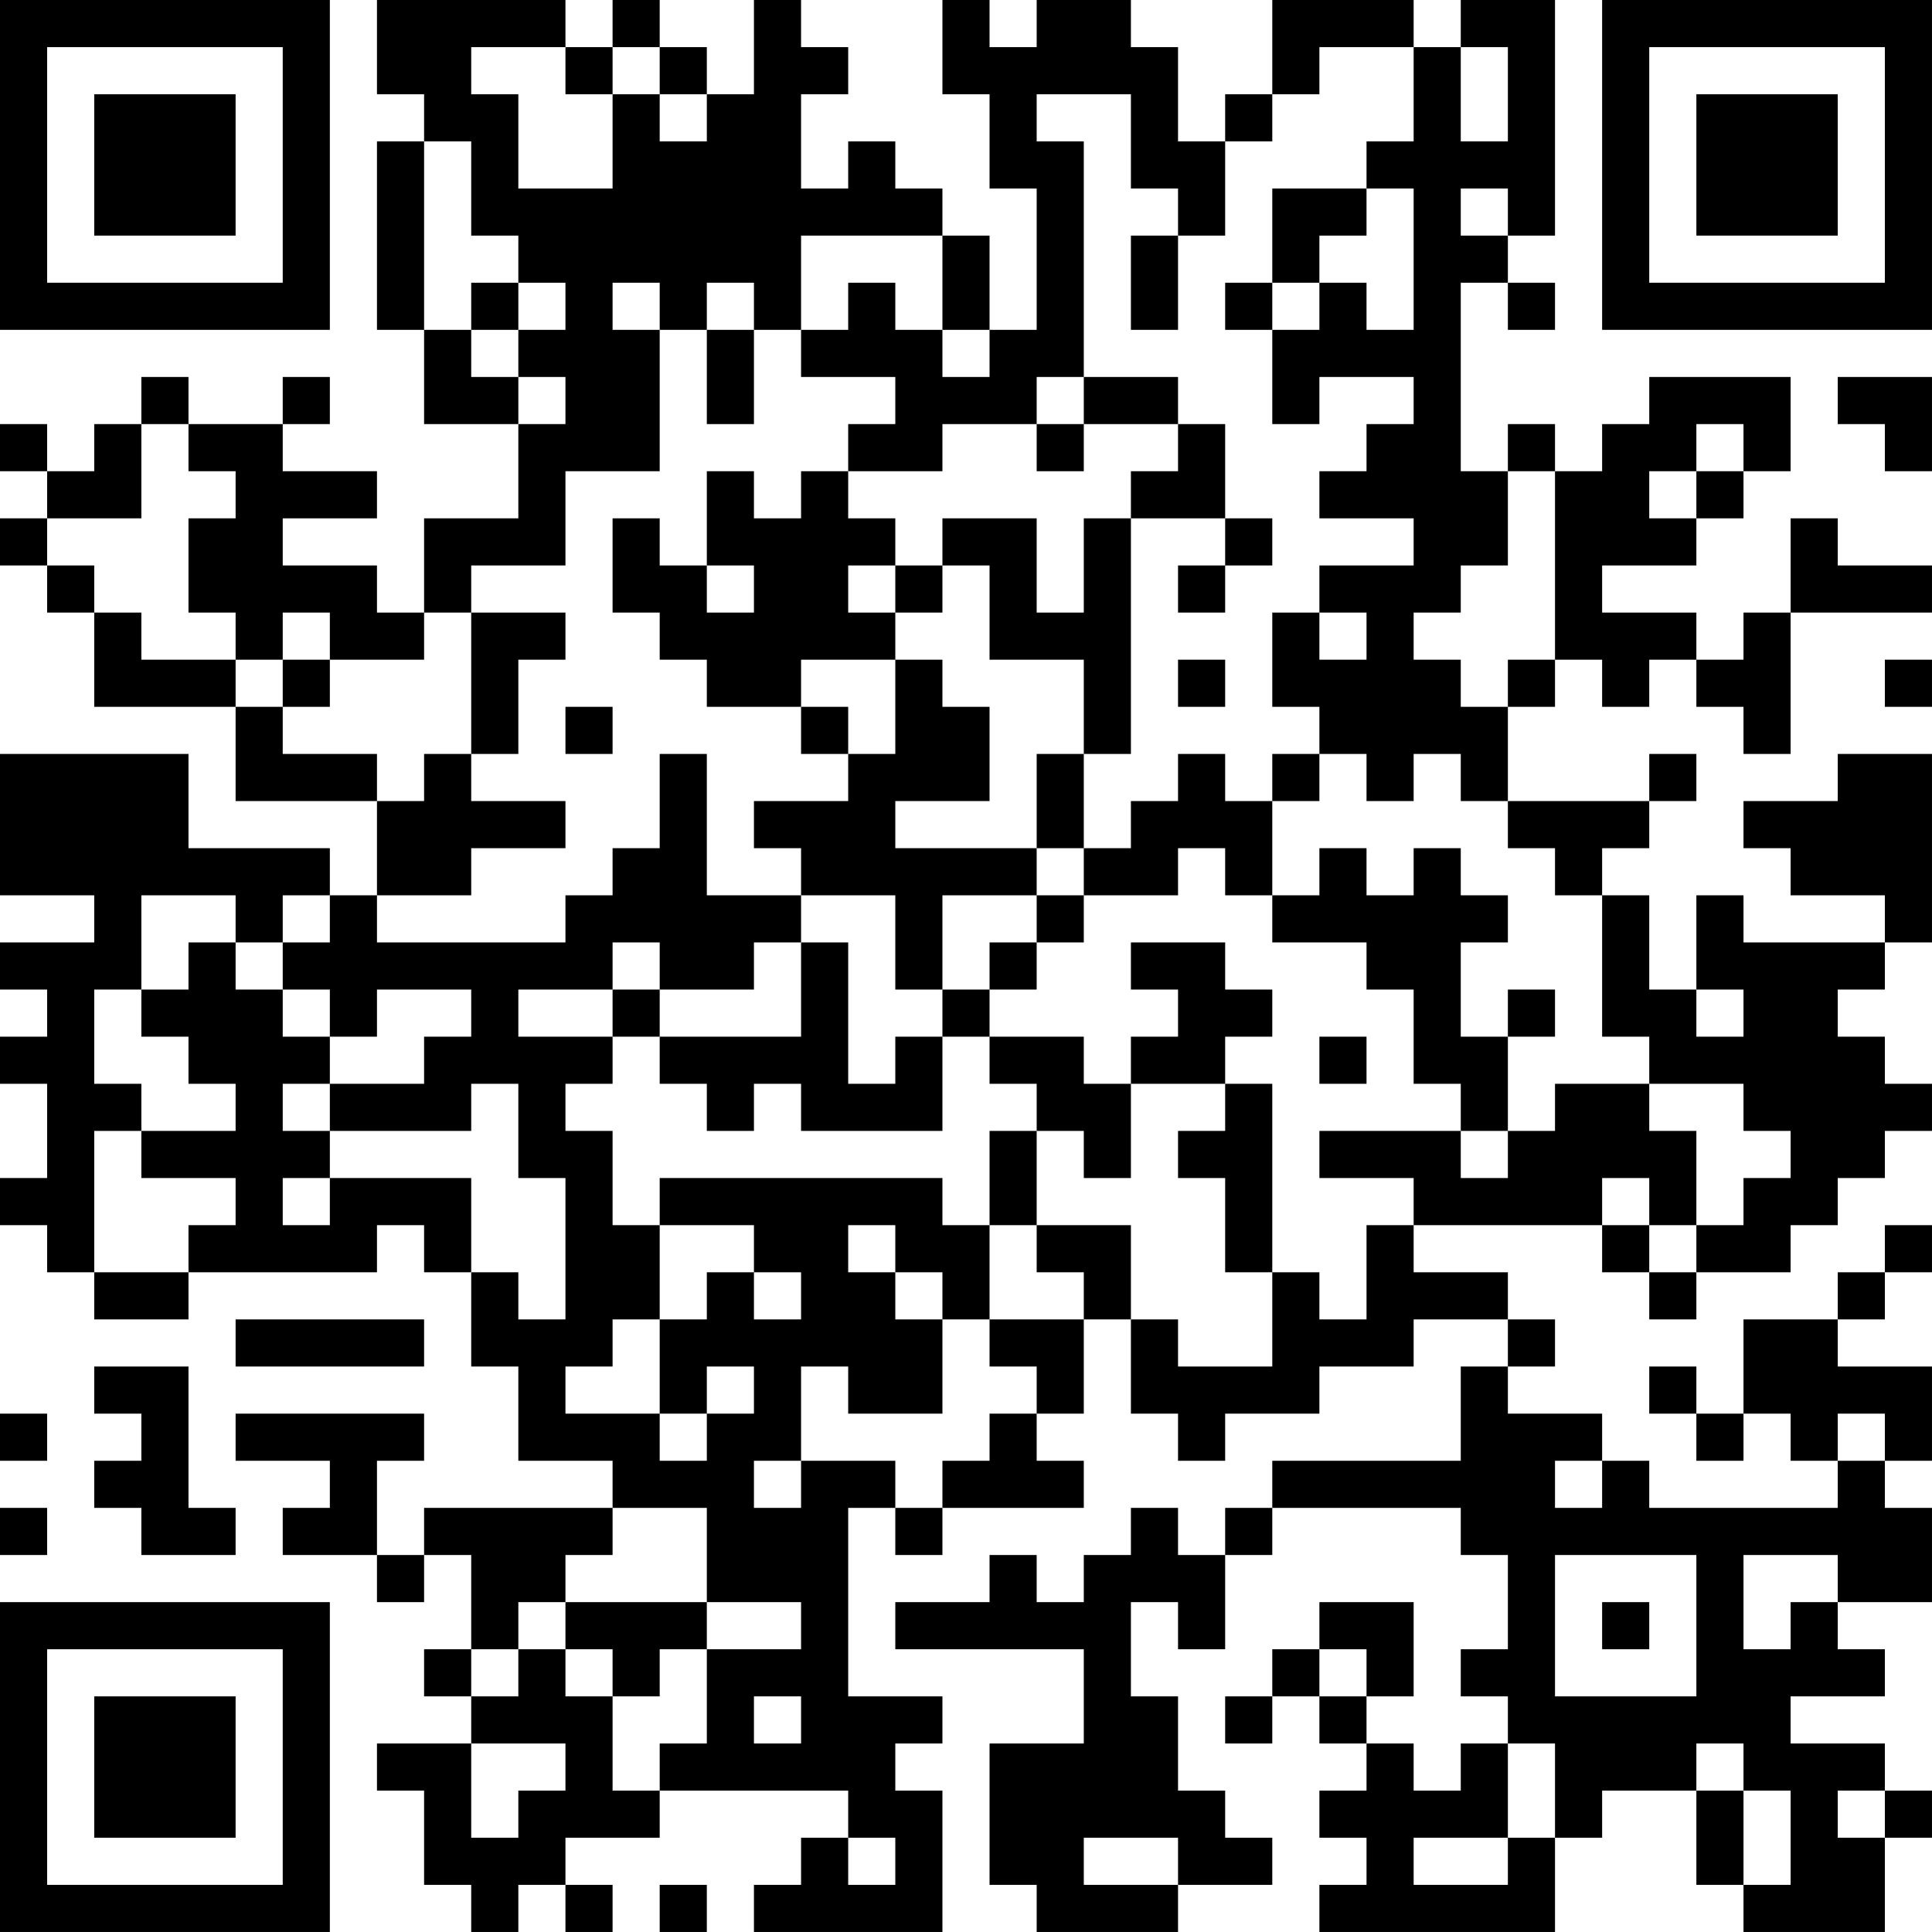 <?xml version="1.0" encoding="UTF-8"?>
<svg xmlns="http://www.w3.org/2000/svg" version="1.1" width="200" height="200" viewBox="0 0 200 200"><rect x="0" y="0" width="200" height="200" fill="#ffffff"/><g transform="scale(4.878)"><g transform="translate(0,0)"><path fill-rule="evenodd" d="M8 0L8 2L9 2L9 3L8 3L8 7L9 7L9 9L11 9L11 11L9 11L9 13L8 13L8 12L6 12L6 11L8 11L8 10L6 10L6 9L7 9L7 8L6 8L6 9L4 9L4 8L3 8L3 9L2 9L2 10L1 10L1 9L0 9L0 10L1 10L1 11L0 11L0 12L1 12L1 13L2 13L2 15L5 15L5 17L8 17L8 19L7 19L7 18L4 18L4 16L0 16L0 19L2 19L2 20L0 20L0 21L1 21L1 22L0 22L0 23L1 23L1 25L0 25L0 26L1 26L1 27L2 27L2 28L4 28L4 27L8 27L8 26L9 26L9 27L10 27L10 29L11 29L11 31L13 31L13 32L9 32L9 33L8 33L8 31L9 31L9 30L5 30L5 31L7 31L7 32L6 32L6 33L8 33L8 34L9 34L9 33L10 33L10 35L9 35L9 36L10 36L10 37L8 37L8 38L9 38L9 40L10 40L10 41L11 41L11 40L12 40L12 41L13 41L13 40L12 40L12 39L14 39L14 38L18 38L18 39L17 39L17 40L16 40L16 41L20 41L20 38L19 38L19 37L20 37L20 36L18 36L18 32L19 32L19 33L20 33L20 32L23 32L23 31L22 31L22 30L23 30L23 28L24 28L24 30L25 30L25 31L26 31L26 30L28 30L28 29L30 29L30 28L32 28L32 29L31 29L31 31L27 31L27 32L26 32L26 33L25 33L25 32L24 32L24 33L23 33L23 34L22 34L22 33L21 33L21 34L19 34L19 35L23 35L23 37L21 37L21 40L22 40L22 41L25 41L25 40L27 40L27 39L26 39L26 38L25 38L25 36L24 36L24 34L25 34L25 35L26 35L26 33L27 33L27 32L31 32L31 33L32 33L32 35L31 35L31 36L32 36L32 37L31 37L31 38L30 38L30 37L29 37L29 36L30 36L30 34L28 34L28 35L27 35L27 36L26 36L26 37L27 37L27 36L28 36L28 37L29 37L29 38L28 38L28 39L29 39L29 40L28 40L28 41L33 41L33 39L34 39L34 38L36 38L36 40L37 40L37 41L40 41L40 39L41 39L41 38L40 38L40 37L38 37L38 36L40 36L40 35L39 35L39 34L41 34L41 32L40 32L40 31L41 31L41 29L39 29L39 28L40 28L40 27L41 27L41 26L40 26L40 27L39 27L39 28L37 28L37 30L36 30L36 29L35 29L35 30L36 30L36 31L37 31L37 30L38 30L38 31L39 31L39 32L35 32L35 31L34 31L34 30L32 30L32 29L33 29L33 28L32 28L32 27L30 27L30 26L34 26L34 27L35 27L35 28L36 28L36 27L38 27L38 26L39 26L39 25L40 25L40 24L41 24L41 23L40 23L40 22L39 22L39 21L40 21L40 20L41 20L41 16L39 16L39 17L37 17L37 18L38 18L38 19L40 19L40 20L37 20L37 19L36 19L36 21L35 21L35 19L34 19L34 18L35 18L35 17L36 17L36 16L35 16L35 17L32 17L32 15L33 15L33 14L34 14L34 15L35 15L35 14L36 14L36 15L37 15L37 16L38 16L38 13L41 13L41 12L39 12L39 11L38 11L38 13L37 13L37 14L36 14L36 13L34 13L34 12L36 12L36 11L37 11L37 10L38 10L38 8L35 8L35 9L34 9L34 10L33 10L33 9L32 9L32 10L31 10L31 6L32 6L32 7L33 7L33 6L32 6L32 5L33 5L33 0L31 0L31 1L30 1L30 0L27 0L27 2L26 2L26 3L25 3L25 1L24 1L24 0L22 0L22 1L21 1L21 0L20 0L20 2L21 2L21 4L22 4L22 7L21 7L21 5L20 5L20 4L19 4L19 3L18 3L18 4L17 4L17 2L18 2L18 1L17 1L17 0L16 0L16 2L15 2L15 1L14 1L14 0L13 0L13 1L12 1L12 0ZM10 1L10 2L11 2L11 4L13 4L13 2L14 2L14 3L15 3L15 2L14 2L14 1L13 1L13 2L12 2L12 1ZM28 1L28 2L27 2L27 3L26 3L26 5L25 5L25 4L24 4L24 2L22 2L22 3L23 3L23 8L22 8L22 9L20 9L20 10L18 10L18 9L19 9L19 8L17 8L17 7L18 7L18 6L19 6L19 7L20 7L20 8L21 8L21 7L20 7L20 5L17 5L17 7L16 7L16 6L15 6L15 7L14 7L14 6L13 6L13 7L14 7L14 10L12 10L12 12L10 12L10 13L9 13L9 14L7 14L7 13L6 13L6 14L5 14L5 13L4 13L4 11L5 11L5 10L4 10L4 9L3 9L3 11L1 11L1 12L2 12L2 13L3 13L3 14L5 14L5 15L6 15L6 16L8 16L8 17L9 17L9 16L10 16L10 17L12 17L12 18L10 18L10 19L8 19L8 20L12 20L12 19L13 19L13 18L14 18L14 16L15 16L15 19L17 19L17 20L16 20L16 21L14 21L14 20L13 20L13 21L11 21L11 22L13 22L13 23L12 23L12 24L13 24L13 26L14 26L14 28L13 28L13 29L12 29L12 30L14 30L14 31L15 31L15 30L16 30L16 29L15 29L15 30L14 30L14 28L15 28L15 27L16 27L16 28L17 28L17 27L16 27L16 26L14 26L14 25L20 25L20 26L21 26L21 28L20 28L20 27L19 27L19 26L18 26L18 27L19 27L19 28L20 28L20 30L18 30L18 29L17 29L17 31L16 31L16 32L17 32L17 31L19 31L19 32L20 32L20 31L21 31L21 30L22 30L22 29L21 29L21 28L23 28L23 27L22 27L22 26L24 26L24 28L25 28L25 29L27 29L27 27L28 27L28 28L29 28L29 26L30 26L30 25L28 25L28 24L31 24L31 25L32 25L32 24L33 24L33 23L35 23L35 24L36 24L36 26L35 26L35 25L34 25L34 26L35 26L35 27L36 27L36 26L37 26L37 25L38 25L38 24L37 24L37 23L35 23L35 22L34 22L34 19L33 19L33 18L32 18L32 17L31 17L31 16L30 16L30 17L29 17L29 16L28 16L28 15L27 15L27 13L28 13L28 14L29 14L29 13L28 13L28 12L30 12L30 11L28 11L28 10L29 10L29 9L30 9L30 8L28 8L28 9L27 9L27 7L28 7L28 6L29 6L29 7L30 7L30 4L29 4L29 3L30 3L30 1ZM31 1L31 3L32 3L32 1ZM9 3L9 7L10 7L10 8L11 8L11 9L12 9L12 8L11 8L11 7L12 7L12 6L11 6L11 5L10 5L10 3ZM27 4L27 6L26 6L26 7L27 7L27 6L28 6L28 5L29 5L29 4ZM31 4L31 5L32 5L32 4ZM24 5L24 7L25 7L25 5ZM10 6L10 7L11 7L11 6ZM15 7L15 9L16 9L16 7ZM23 8L23 9L22 9L22 10L23 10L23 9L25 9L25 10L24 10L24 11L23 11L23 13L22 13L22 11L20 11L20 12L19 12L19 11L18 11L18 10L17 10L17 11L16 11L16 10L15 10L15 12L14 12L14 11L13 11L13 13L14 13L14 14L15 14L15 15L17 15L17 16L18 16L18 17L16 17L16 18L17 18L17 19L19 19L19 21L20 21L20 22L19 22L19 23L18 23L18 20L17 20L17 22L14 22L14 21L13 21L13 22L14 22L14 23L15 23L15 24L16 24L16 23L17 23L17 24L20 24L20 22L21 22L21 23L22 23L22 24L21 24L21 26L22 26L22 24L23 24L23 25L24 25L24 23L26 23L26 24L25 24L25 25L26 25L26 27L27 27L27 23L26 23L26 22L27 22L27 21L26 21L26 20L24 20L24 21L25 21L25 22L24 22L24 23L23 23L23 22L21 22L21 21L22 21L22 20L23 20L23 19L25 19L25 18L26 18L26 19L27 19L27 20L29 20L29 21L30 21L30 23L31 23L31 24L32 24L32 22L33 22L33 21L32 21L32 22L31 22L31 20L32 20L32 19L31 19L31 18L30 18L30 19L29 19L29 18L28 18L28 19L27 19L27 17L28 17L28 16L27 16L27 17L26 17L26 16L25 16L25 17L24 17L24 18L23 18L23 16L24 16L24 11L26 11L26 12L25 12L25 13L26 13L26 12L27 12L27 11L26 11L26 9L25 9L25 8ZM39 8L39 9L40 9L40 10L41 10L41 8ZM36 9L36 10L35 10L35 11L36 11L36 10L37 10L37 9ZM32 10L32 12L31 12L31 13L30 13L30 14L31 14L31 15L32 15L32 14L33 14L33 10ZM15 12L15 13L16 13L16 12ZM18 12L18 13L19 13L19 14L17 14L17 15L18 15L18 16L19 16L19 14L20 14L20 15L21 15L21 17L19 17L19 18L22 18L22 19L20 19L20 21L21 21L21 20L22 20L22 19L23 19L23 18L22 18L22 16L23 16L23 14L21 14L21 12L20 12L20 13L19 13L19 12ZM10 13L10 16L11 16L11 14L12 14L12 13ZM6 14L6 15L7 15L7 14ZM25 14L25 15L26 15L26 14ZM40 14L40 15L41 15L41 14ZM12 15L12 16L13 16L13 15ZM3 19L3 21L2 21L2 23L3 23L3 24L2 24L2 27L4 27L4 26L5 26L5 25L3 25L3 24L5 24L5 23L4 23L4 22L3 22L3 21L4 21L4 20L5 20L5 21L6 21L6 22L7 22L7 23L6 23L6 24L7 24L7 25L6 25L6 26L7 26L7 25L10 25L10 27L11 27L11 28L12 28L12 25L11 25L11 23L10 23L10 24L7 24L7 23L9 23L9 22L10 22L10 21L8 21L8 22L7 22L7 21L6 21L6 20L7 20L7 19L6 19L6 20L5 20L5 19ZM36 21L36 22L37 22L37 21ZM28 22L28 23L29 23L29 22ZM5 28L5 29L9 29L9 28ZM2 29L2 30L3 30L3 31L2 31L2 32L3 32L3 33L5 33L5 32L4 32L4 29ZM0 30L0 31L1 31L1 30ZM39 30L39 31L40 31L40 30ZM33 31L33 32L34 32L34 31ZM0 32L0 33L1 33L1 32ZM13 32L13 33L12 33L12 34L11 34L11 35L10 35L10 36L11 36L11 35L12 35L12 36L13 36L13 38L14 38L14 37L15 37L15 35L17 35L17 34L15 34L15 32ZM33 33L33 36L36 36L36 33ZM37 33L37 35L38 35L38 34L39 34L39 33ZM12 34L12 35L13 35L13 36L14 36L14 35L15 35L15 34ZM34 34L34 35L35 35L35 34ZM28 35L28 36L29 36L29 35ZM16 36L16 37L17 37L17 36ZM10 37L10 39L11 39L11 38L12 38L12 37ZM32 37L32 39L30 39L30 40L32 40L32 39L33 39L33 37ZM36 37L36 38L37 38L37 40L38 40L38 38L37 38L37 37ZM39 38L39 39L40 39L40 38ZM18 39L18 40L19 40L19 39ZM23 39L23 40L25 40L25 39ZM14 40L14 41L15 41L15 40ZM0 0L0 7L7 7L7 0ZM1 1L1 6L6 6L6 1ZM2 2L2 5L5 5L5 2ZM34 0L34 7L41 7L41 0ZM35 1L35 6L40 6L40 1ZM36 2L36 5L39 5L39 2ZM0 34L0 41L7 41L7 34ZM1 35L1 40L6 40L6 35ZM2 36L2 39L5 39L5 36Z" fill="#000000"/></g></g></svg>
